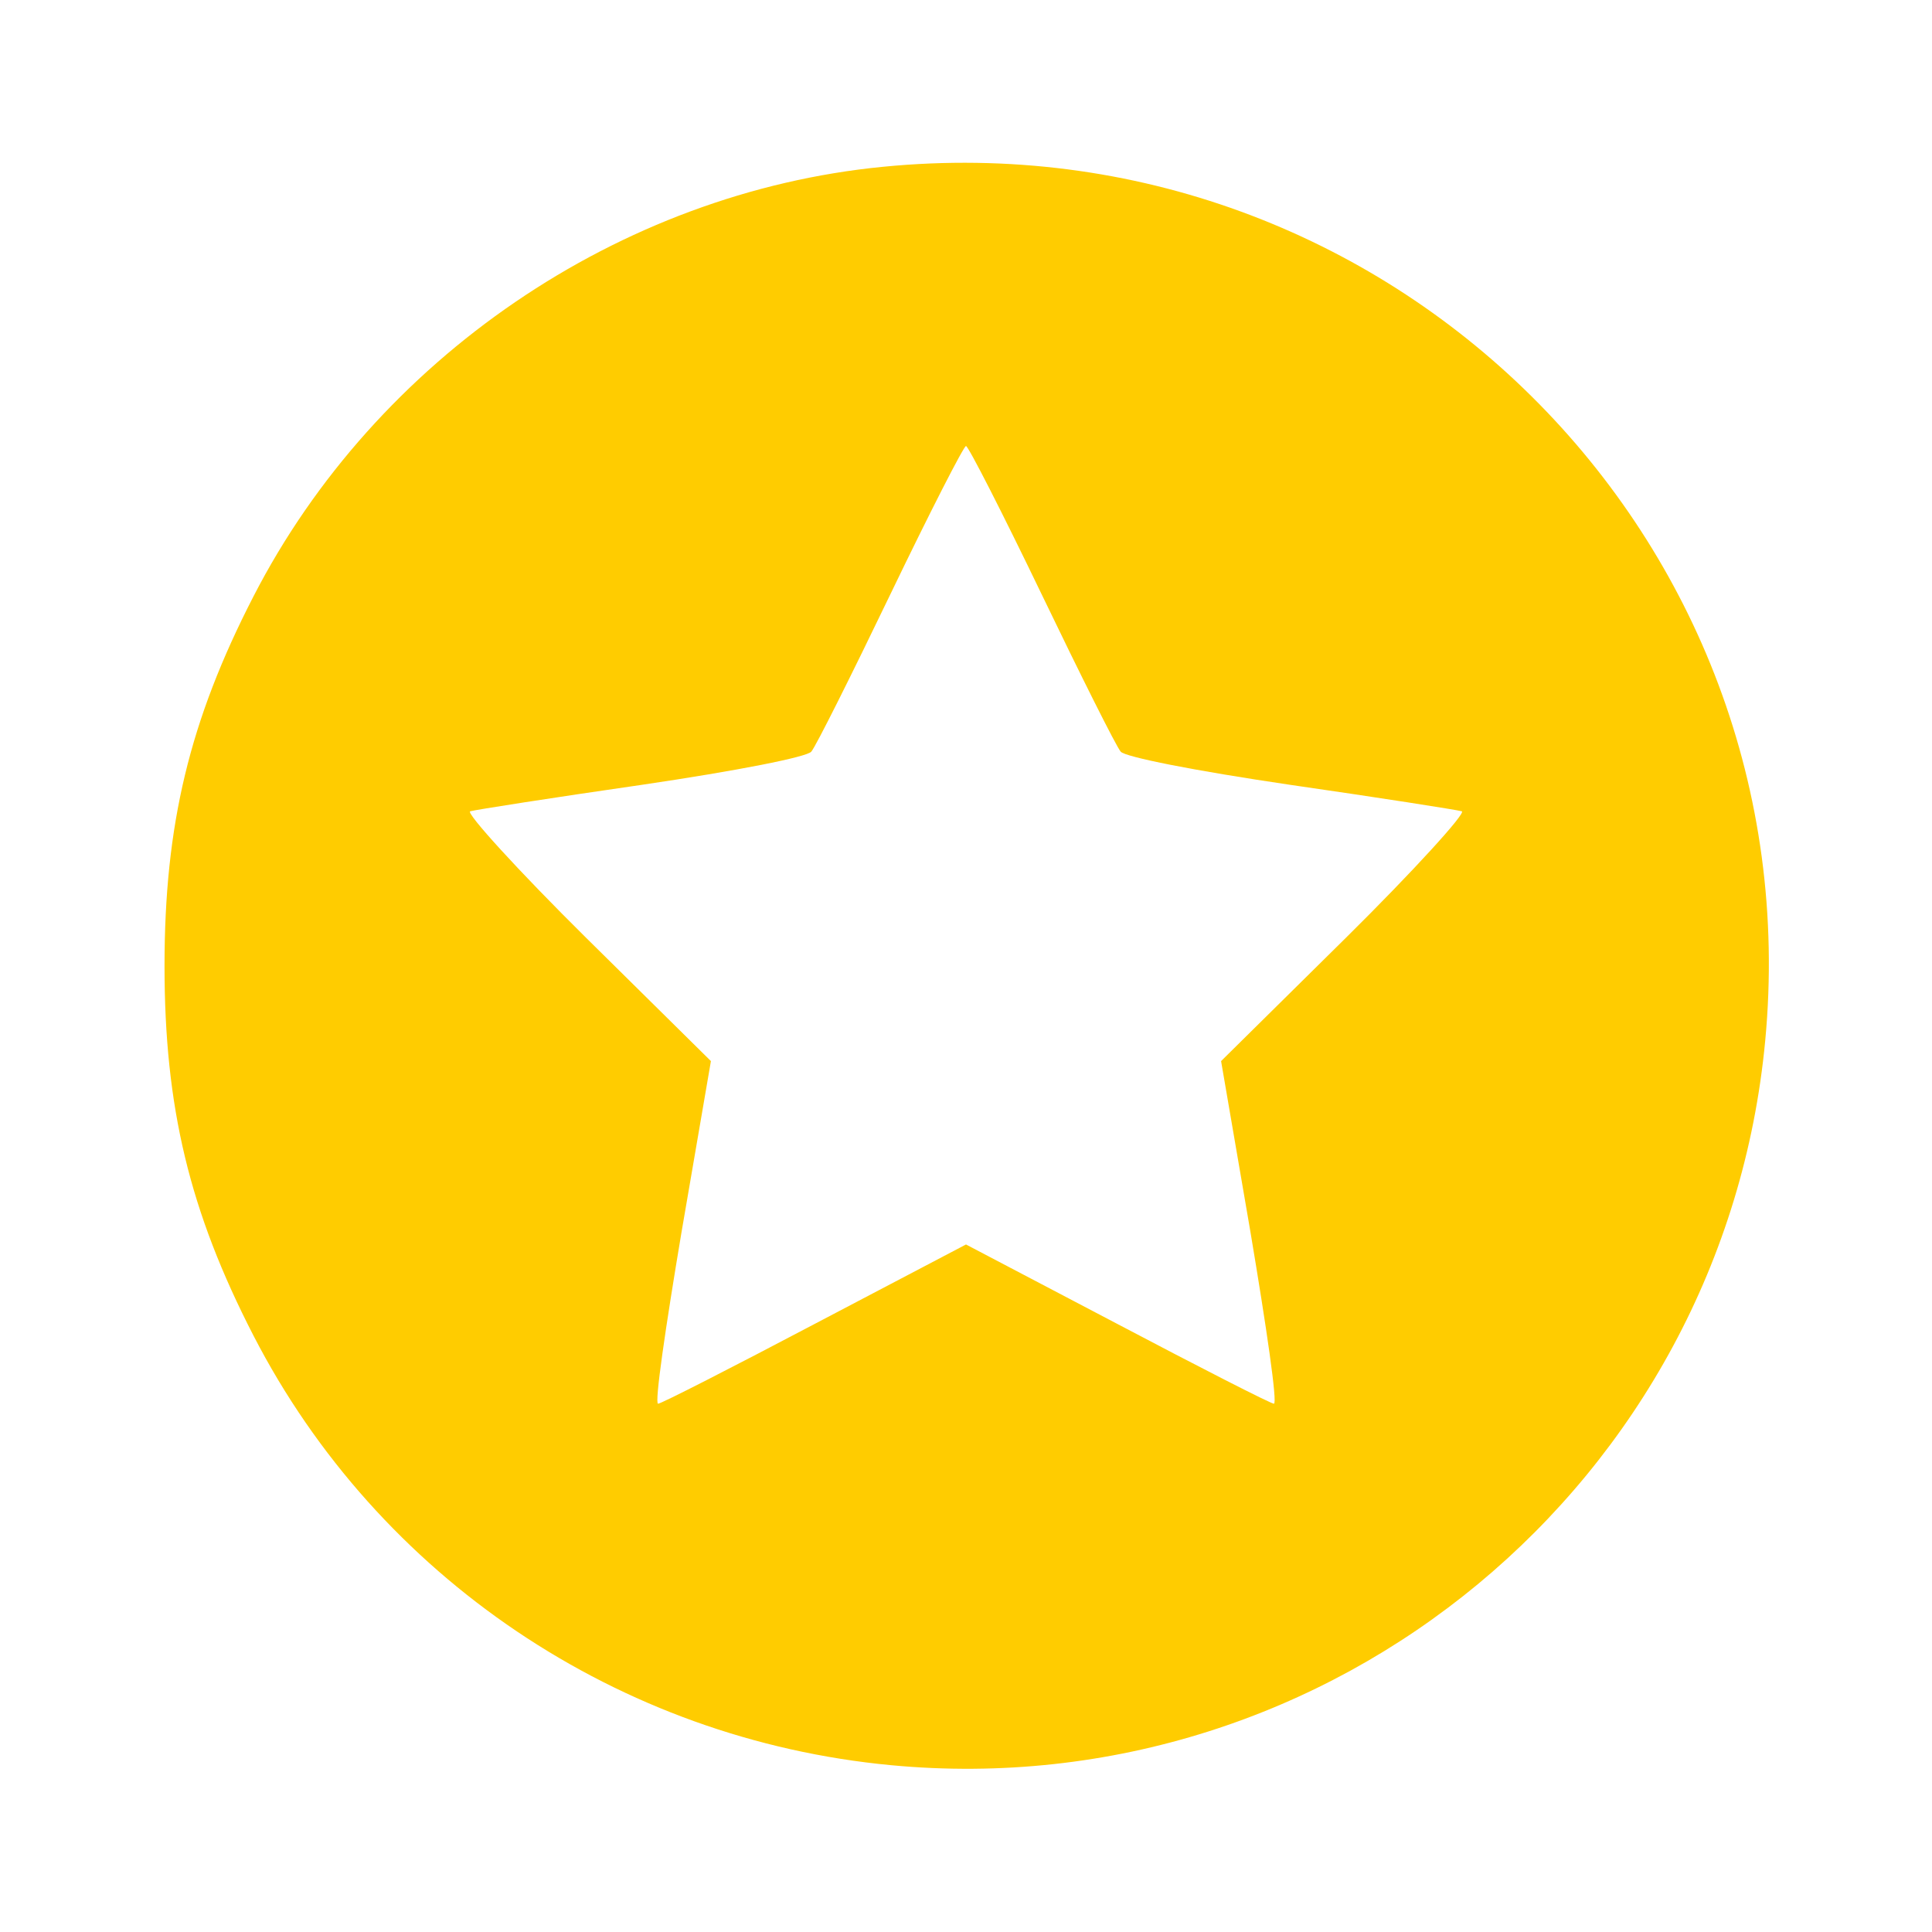 <svg xmlns="http://www.w3.org/2000/svg" version="1.0" width="256pt" height="256pt" viewBox="0 0 256 256" preserveAspectRatio="xMidYMid meet">

<g transform="translate(0,256) scale(0.1,-0.1)" fill="#000000" stroke="none" style="&#10;    fill: #fc0;&#10;">
<path d="M1170 2339 c-349 -34 -672 -254 -834 -569 -85 -165 -118 -303 -118 -490 0 -187 33 -325 118 -490 165 -320 484 -535 845 -569 584 -55 1103 375 1158 960 63 667 -499 1224 -1169 1158z m210 -566 c52 -108 99 -202 105 -209 6 -7 96 -25 225 -44 118 -17 220 -33 227 -35 6 -2 -63 -78 -154 -168 l-165 -163 39 -227 c21 -125 36 -227 31 -227 -4 0 -98 48 -208 106 l-200 105 -200 -105 c-110 -58 -204 -106 -208 -106 -5 0 10 102 31 227 l39 227 -165 163 c-91 90 -160 166 -154 168 7 2 109 18 227 35 129 19 219 37 225 44 6 7 53 101 105 209 52 108 97 196 100 196 3 0 48 -88 100 -196z"/>
</g>
</svg>